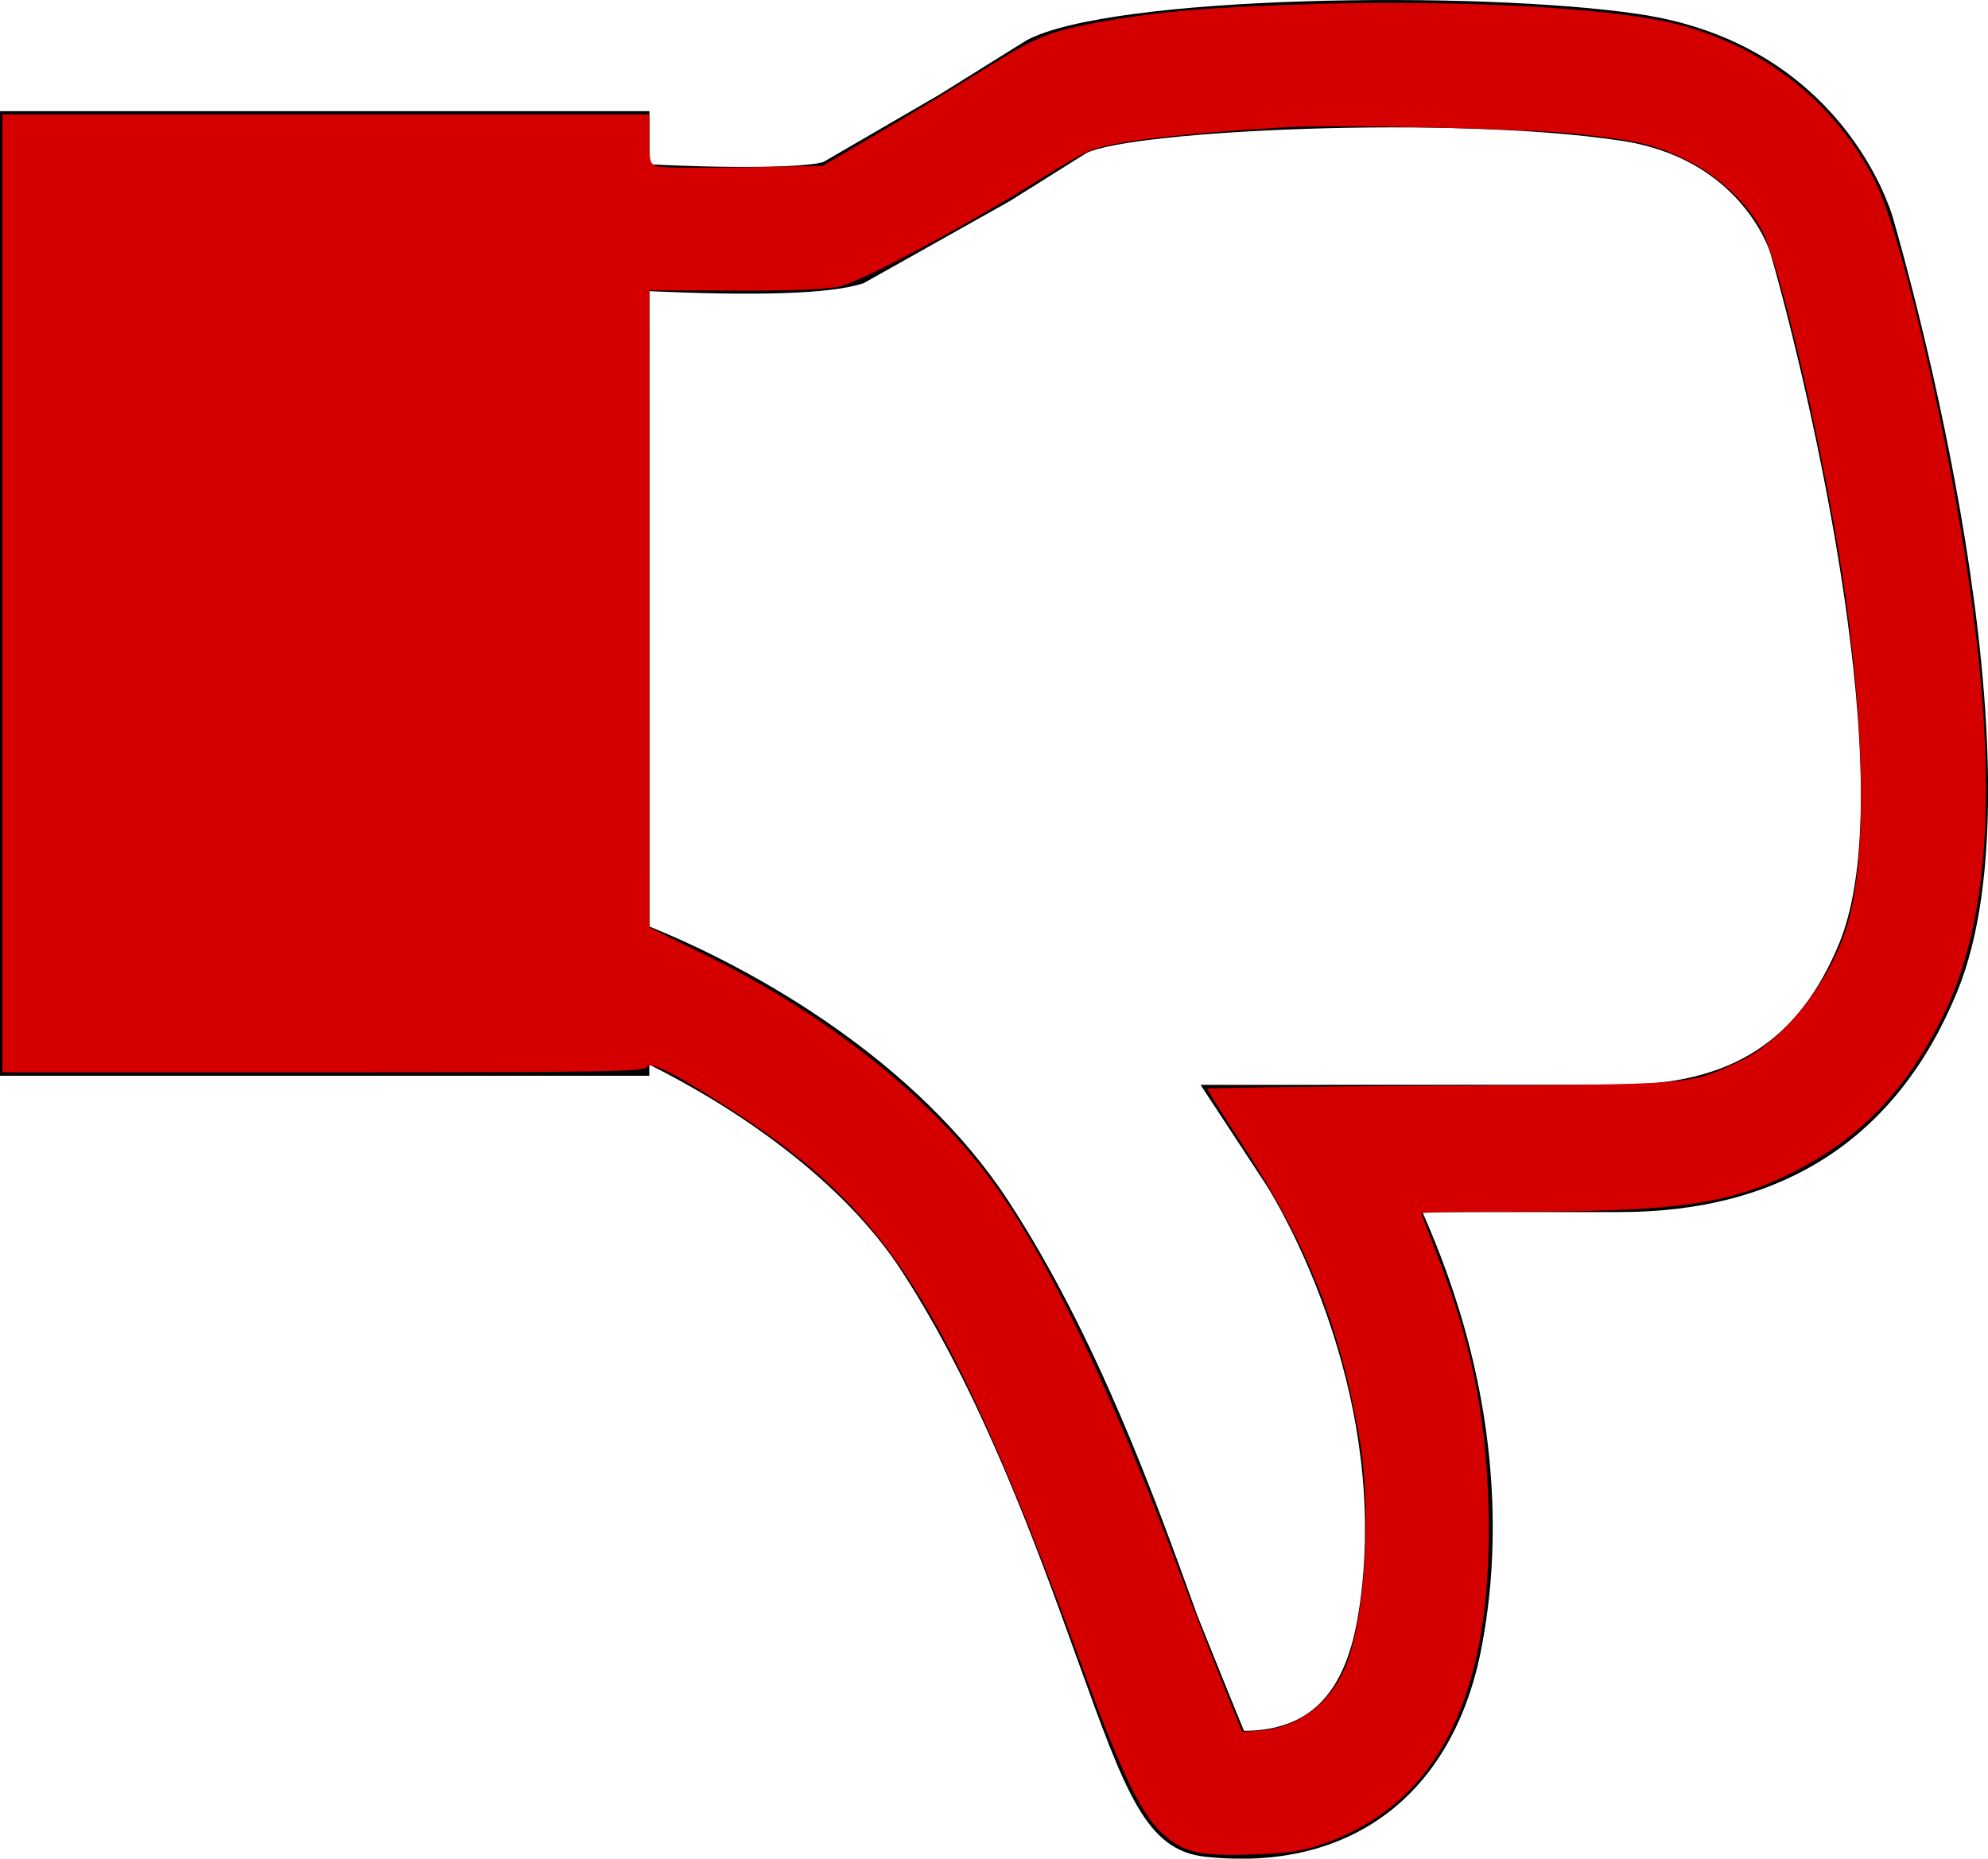 <?xml version="1.0" encoding="UTF-8" standalone="no"?>
<!-- Generator: Adobe Illustrator 16.0.4, SVG Export Plug-In . SVG Version: 6.00 Build 0)  -->

<svg
   xmlns:dc="http://purl.org/dc/elements/1.1/"
   xmlns:cc="http://creativecommons.org/ns#"
   xmlns:rdf="http://www.w3.org/1999/02/22-rdf-syntax-ns#"
   xmlns:svg="http://www.w3.org/2000/svg"
   xmlns="http://www.w3.org/2000/svg"
   xmlns:sodipodi="http://sodipodi.sourceforge.net/DTD/sodipodi-0.dtd"
   xmlns:inkscape="http://www.inkscape.org/namespaces/inkscape"
   version="1.1"
   id="Capa_1"
   x="0px"
   y="0px"
   width="23.301px"
   height="21.787px"
   viewBox="0 0 23.301 21.787"
   enable-background="new 0 0 23.301 21.787"
   xml:space="preserve"
   inkscape:version="0.48.2 r9819"
   sodipodi:docname="dislikeButton.svg"><defs
   id="defs3037" /><sodipodi:namedview
   pagecolor="#ffffff"
   bordercolor="#666666"
   borderopacity="1"
   objecttolerance="10"
   gridtolerance="10"
   guidetolerance="10"
   inkscape:pageopacity="0"
   inkscape:pageshadow="2"
   inkscape:window-width="1049"
   inkscape:window-height="788"
   id="namedview3035"
   showgrid="false"
   inkscape:zoom="23.867443"
   inkscape:cx="11.6505"
   inkscape:cy="10.8935"
   inkscape:window-x="0"
   inkscape:window-y="0"
   inkscape:window-maximized="0"
   inkscape:current-layer="Capa_1" />
<path
   d="m 22.939,11.627 c -0.705,1.712 -2.037,2.581 -3.961,2.581 0,0 -1.263,0 -2.306,0 0.39,0.881 0.824,2.159 0.824,3.699 0,0.422 -0.033,0.86 -0.113,1.306 -0.303,1.79 -1.525,2.742 -3.262,2.551 -0.688,-0.079 -0.924,-0.732 -1.494,-2.315 -0.473,-1.312 -1.121,-3.109 -2.061,-4.554 -0.691,-1.062 -1.922,-1.9 -2.956,-2.416 v 0.131 H 0 V 1.303 h 7.612 v 0.623 c 1.198,0.059 1.879,0.024 2.039,-0.027 l 1.362,-0.791 1.018,-0.635 c 0.989,-0.533 5.315,-0.584 7.17,-0.309 2.385,0.348 2.961,2.303 2.985,2.387 0.188,0.648 1.829,6.465 0.753,9.076 z m -2.19,-8.665 c -0.014,-0.043 -0.361,-1.114 -1.765,-1.315 -1.996,-0.297 -5.698,-0.117 -6.247,0.145 0.004,-0.003 -0.903,0.566 -0.903,0.566 l -1.711,0.961 c -0.397,0.133 -1.297,0.148 -2.511,0.094 v 7.448 c 1.226,0.496 3.125,1.561 4.208,3.218 1.036,1.59 1.718,3.481 2.216,4.864 0,0 0.439,1.093 0.545,1.346 0.758,-0.004 1.176,-0.421 1.332,-1.324 0.062,-0.354 0.086,-0.705 0.086,-1.044 0,-2.241 -1.151,-4.025 -1.168,-4.047 l -0.759,-1.157 4.906,-0.002 c 1.312,0 2.106,-0.511 2.579,-1.657 0.744,-1.805 -0.336,-6.458 -0.808,-8.096 z"
   id="path3033"
   inkscape:connector-curvature="0" />
<path
   style="fill:#d40000"
   d="m 15.384,0.048 c -1.114,0.029 -1.79,0.085 -2.451,0.203 -0.617,0.11 -0.782,0.175 -1.358,0.536 -0.279,0.175 -0.827,0.506 -1.219,0.737 l -0.712,0.42 -0.913,0.017 c -0.502,0.009 -0.959,0.006 -1.016,-0.009 -0.097,-0.024 -0.103,-0.043 -0.103,-0.318 l 0,-0.292 -3.792,0 -3.792,0 0,5.614 0,5.614 3.766,0 c 3.308,0 3.769,-0.008 3.79,-0.063 0.03,-0.078 0.363,0.094 1.053,0.544 1.003,0.652 1.613,1.27 2.175,2.201 0.539,0.893 1.119,2.221 1.868,4.274 0.444,1.217 0.689,1.73 0.936,1.958 0.253,0.233 0.434,0.276 1.076,0.253 0.426,-0.015 0.581,-0.039 0.83,-0.127 1.362,-0.483 1.989,-1.781 1.924,-3.978 -0.032,-1.061 -0.206,-1.913 -0.594,-2.905 -0.105,-0.268 -0.191,-0.496 -0.191,-0.506 0,-0.01 0.514,-0.018 1.142,-0.018 1.799,-5.66e-4 2.426,-0.085 3.129,-0.421 0.832,-0.398 1.396,-0.97 1.84,-1.868 0.643,-1.302 0.671,-3.289 0.09,-6.384 -0.285,-1.518 -0.659,-2.957 -0.883,-3.403 -0.46,-0.912 -1.285,-1.571 -2.299,-1.837 -0.743,-0.195 -2.446,-0.291 -4.295,-0.244 z M 18.465,1.568 c 0.735,0.08 0.918,0.124 1.296,0.305 0.37,0.178 0.734,0.519 0.897,0.842 0.181,0.357 0.59,2.036 0.842,3.458 0.349,1.966 0.411,3.754 0.161,4.637 -0.193,0.681 -0.742,1.384 -1.276,1.632 -0.595,0.277 -0.497,0.269 -3.503,0.285 -1.504,0.008 -2.734,0.024 -2.734,0.035 0,0.011 0.19,0.313 0.423,0.67 0.756,1.163 1.129,2.098 1.36,3.411 0.153,0.864 0.068,2.186 -0.175,2.727 -0.188,0.419 -0.558,0.685 -0.994,0.716 l -0.202,0.014 -0.229,-0.566 c -0.126,-0.311 -0.352,-0.896 -0.503,-1.299 -0.846,-2.262 -1.638,-3.883 -2.323,-4.75 C 10.762,12.743 9.592,11.842 8.272,11.196 l -0.659,-0.323 -9.289e-4,-3.735 -9.288e-4,-3.735 0.995,0.004 c 0.681,0.003 1.074,-0.014 1.245,-0.052 0.256,-0.057 1.51,-0.73 2.367,-1.271 0.22,-0.139 0.465,-0.28 0.546,-0.314 0.261,-0.11 1.048,-0.204 2.326,-0.279 0.57,-0.033 2.84,0.018 3.374,0.077 l 0,0 z"
   id="path3041"
   inkscape:connector-curvature="0" /></svg>